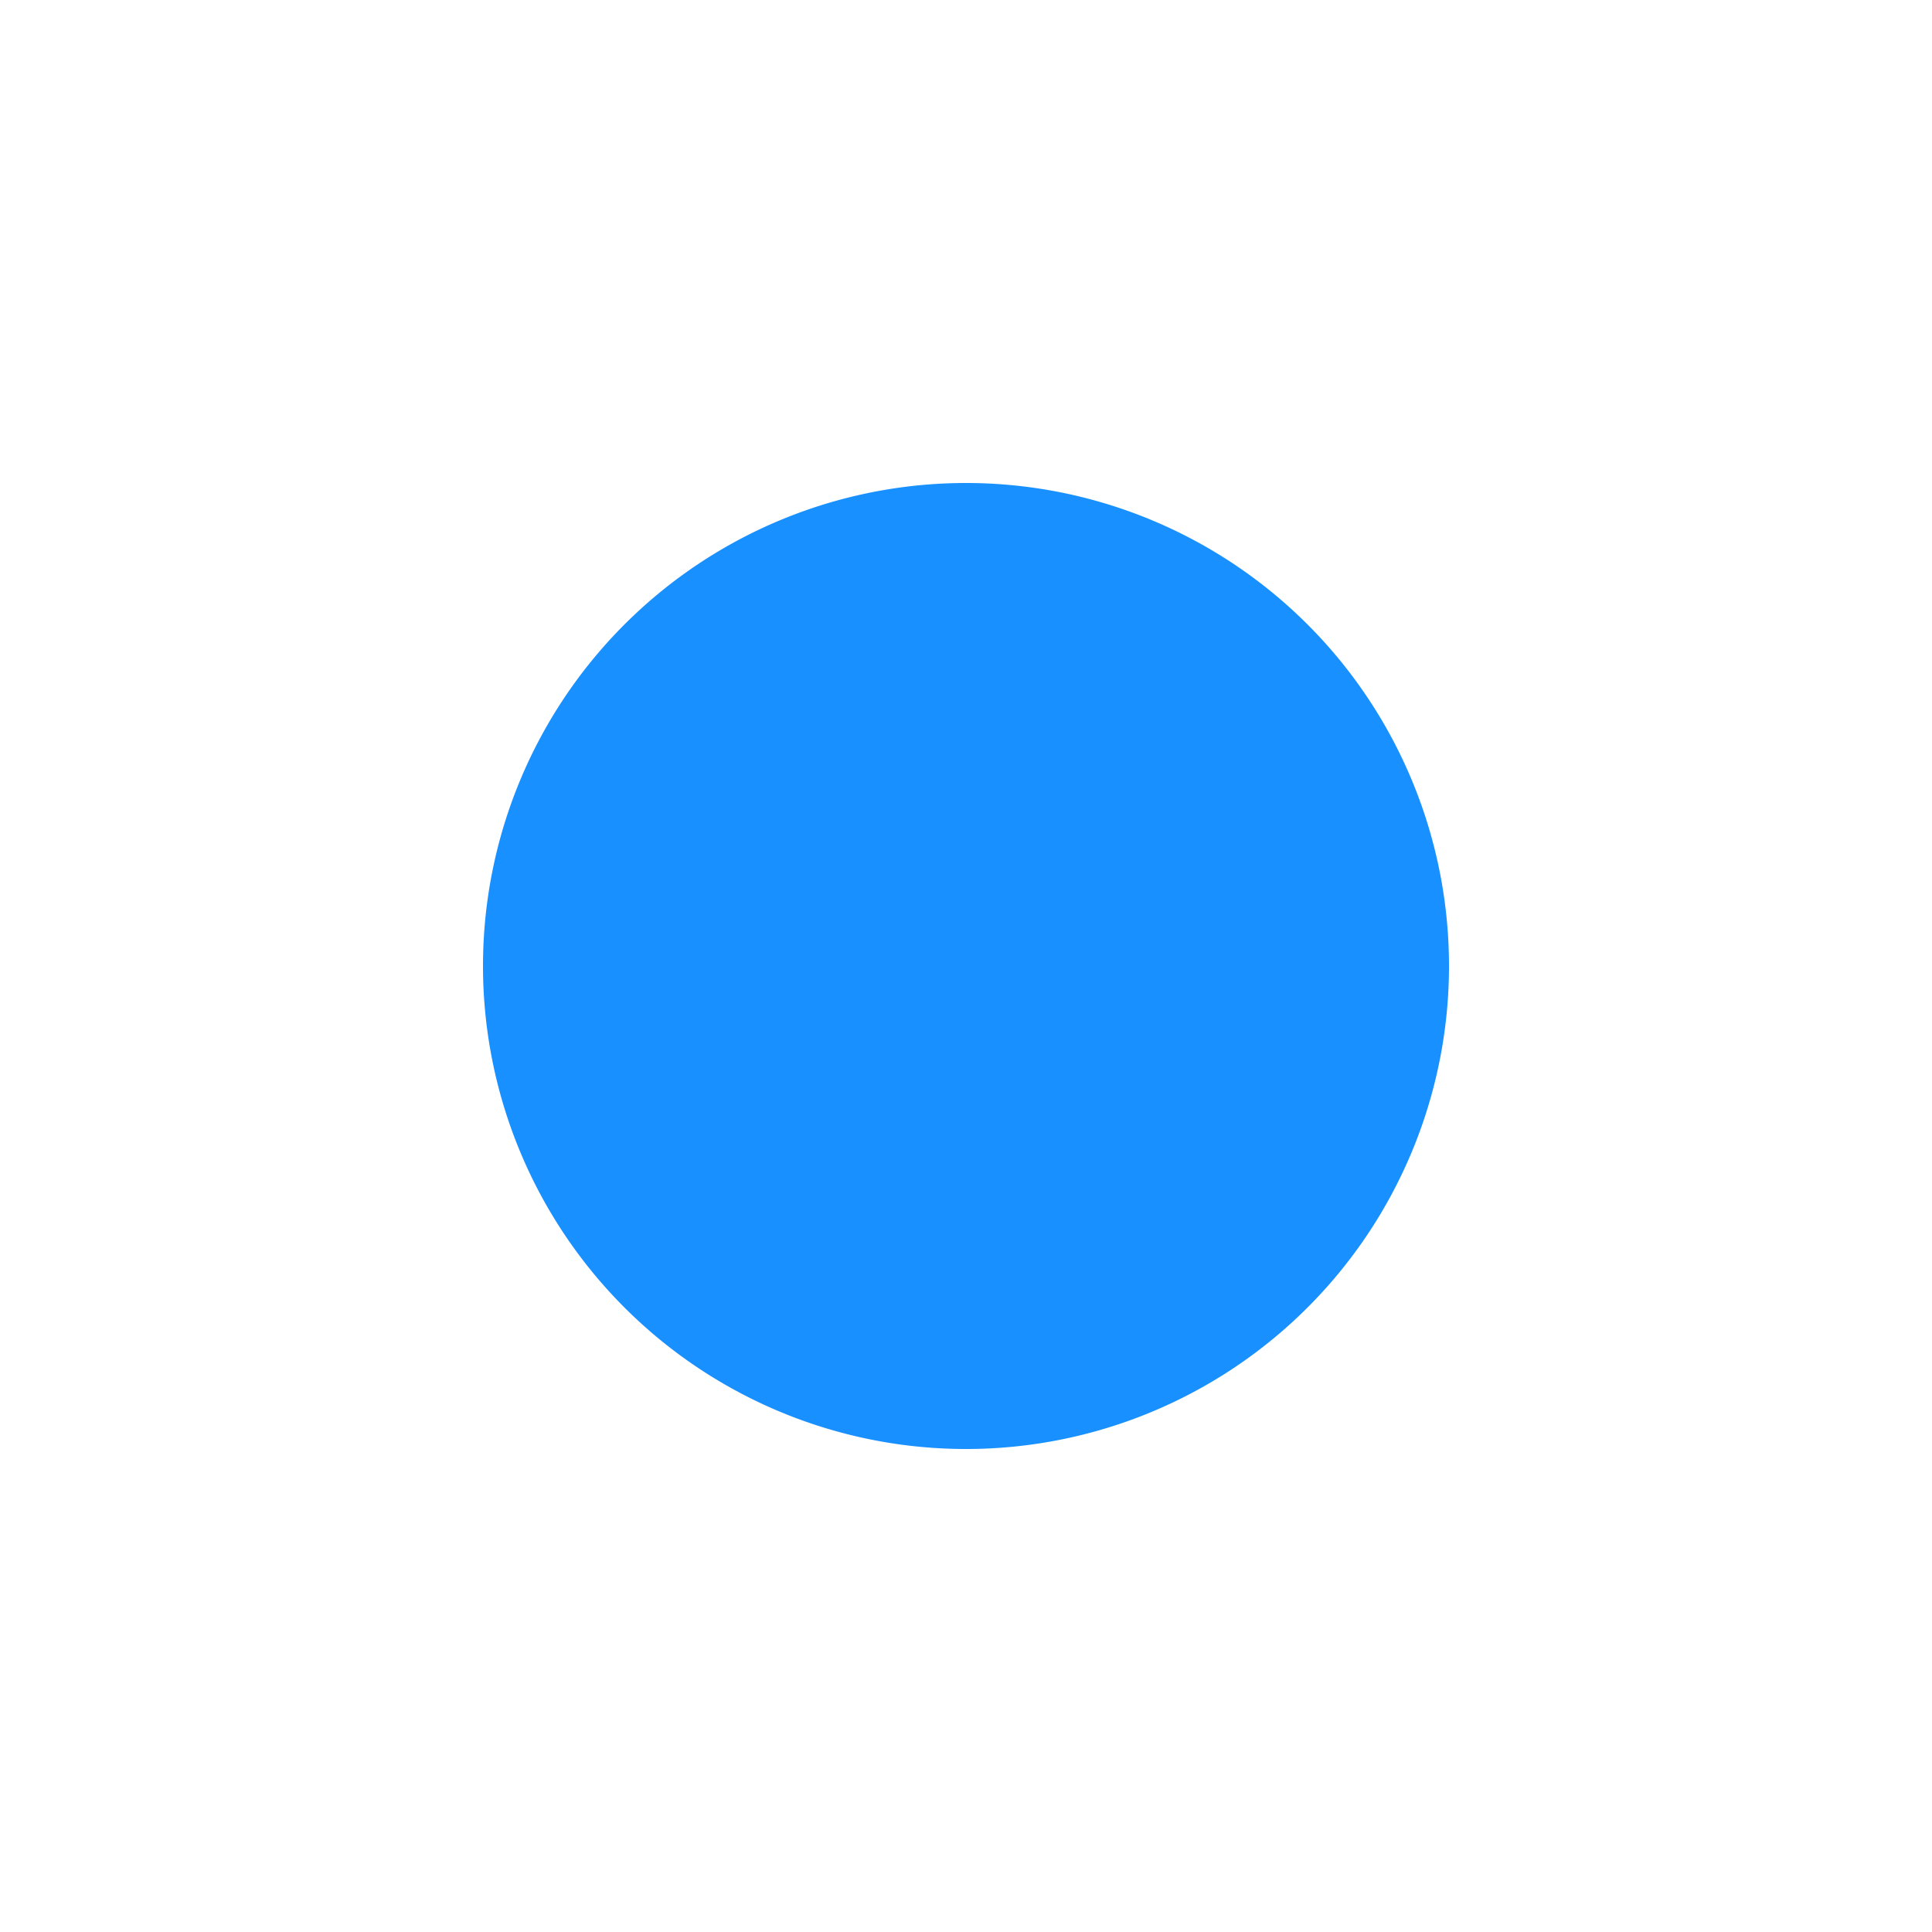 <svg width="288" height="288" xmlns="http://www.w3.org/2000/svg">

 <g>
  <title>background</title>
  <rect fill="none" id="canvas_background" height="602" width="802" y="-1" x="-1"/>
 </g>
 <g>
  <title>Layer 1</title>
  <g fill="#396849" id="SvgjsG1023">
   <svg fill="#1890ff" id="svg_1" viewBox="0 0 16 16" height="288" width="288">
    <path id="svg_2" class="color000 svgShape" fill="#1890ff" d="m8,4a4,4 0 1 0 0,8a4,4 0 0 0 0,-8z" fill-rule="evenodd"/>
   </svg>
  </g>
 </g>
</svg>